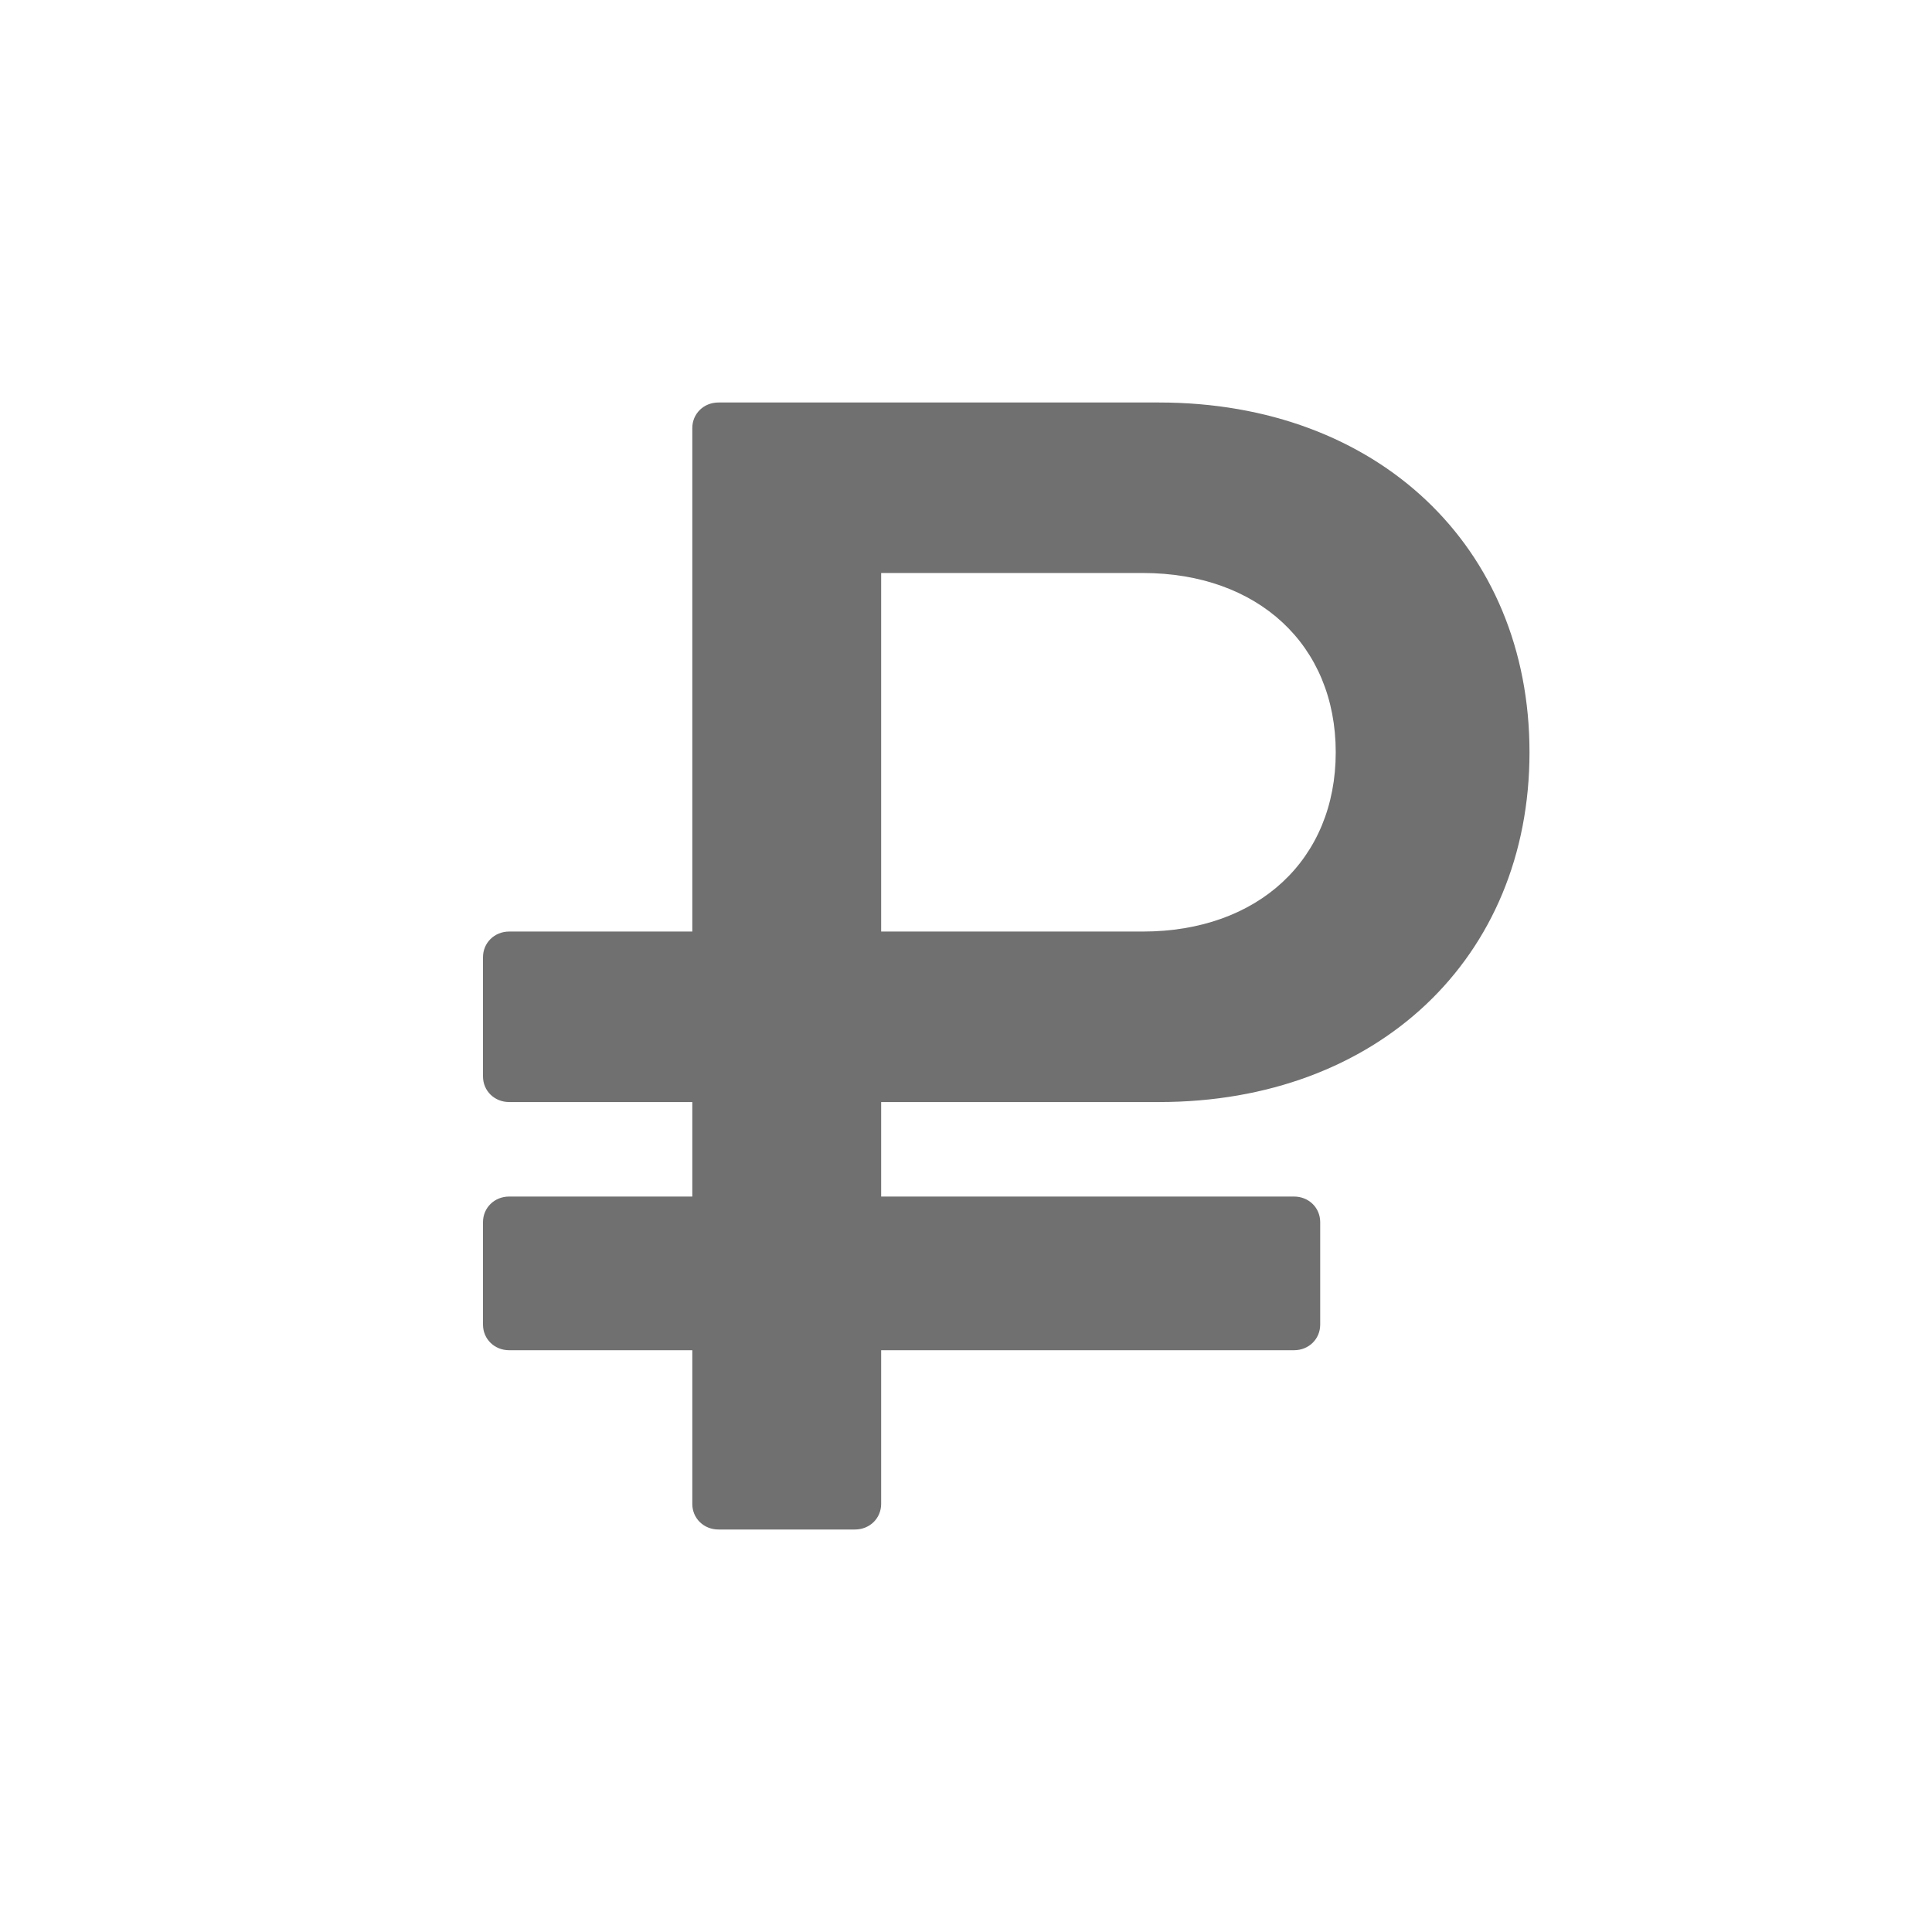 <?xml version="1.0" encoding="UTF-8"?>
<svg width="24px" height="24px" viewBox="0 0 24 24" version="1.1" xmlns="http://www.w3.org/2000/svg" xmlns:xlink="http://www.w3.org/1999/xlink">
    <!-- Generator: Sketch 52.2 (67145) - http://www.bohemiancoding.com/sketch -->
    <title>ic_menu_edit_black_24dp</title>
    <desc>Created with Sketch.</desc>
    <g id="iOS" stroke="none" stroke-width="1" fill="none" fill-rule="evenodd" fill-opacity="0.56">
        <g id="card" transform="translate(-24, -648)" fill="#000000">
            <g id="Group-7" transform="translate(0, 328)">
                <g id="Row-/-Single-Image-/-Normal-Copy" transform="translate(0, 300)">
                    <g id="Иконка" transform="translate(16, 12)">
                        <g id="Group" transform="translate(8, 8)">
                            <path d="M16.593,9.345 C16.593,10.678 15.628,11.572 14.196,11.572 L10.946,11.572 L10.946,7.118 L14.196,7.118 C15.628,7.118 16.593,8.013 16.593,9.345 L16.593,9.345 Z M19,9.345 C19,6.79 17.111,5 14.399,5 L8.925,5 C8.742,5 8.6,5.139 8.6,5.318 L8.6,11.572 L6.325,11.572 C6.142,11.572 6,11.712 6,11.891 L6,13.372 C6,13.551 6.142,13.69 6.325,13.69 L8.6,13.69 L8.6,14.864 L6.325,14.864 C6.142,14.864 6,15.003 6,15.182 L6,16.455 C6,16.634 6.142,16.773 6.325,16.773 L8.6,16.773 L8.6,18.682 C8.6,18.861 8.742,19 8.925,19 L10.621,19 C10.804,19 10.946,18.861 10.946,18.682 L10.946,16.773 L16.075,16.773 C16.258,16.773 16.4,16.634 16.4,16.455 L16.4,15.182 C16.4,15.003 16.258,14.864 16.075,14.864 L10.946,14.864 L10.946,13.69 L14.399,13.69 C17.111,13.69 19,11.901 19,9.345 L19,9.345 Z" id="fa-rub"></path>
                        </g>
                    </g>
                </g>
            </g>
        </g>
    </g>
</svg>